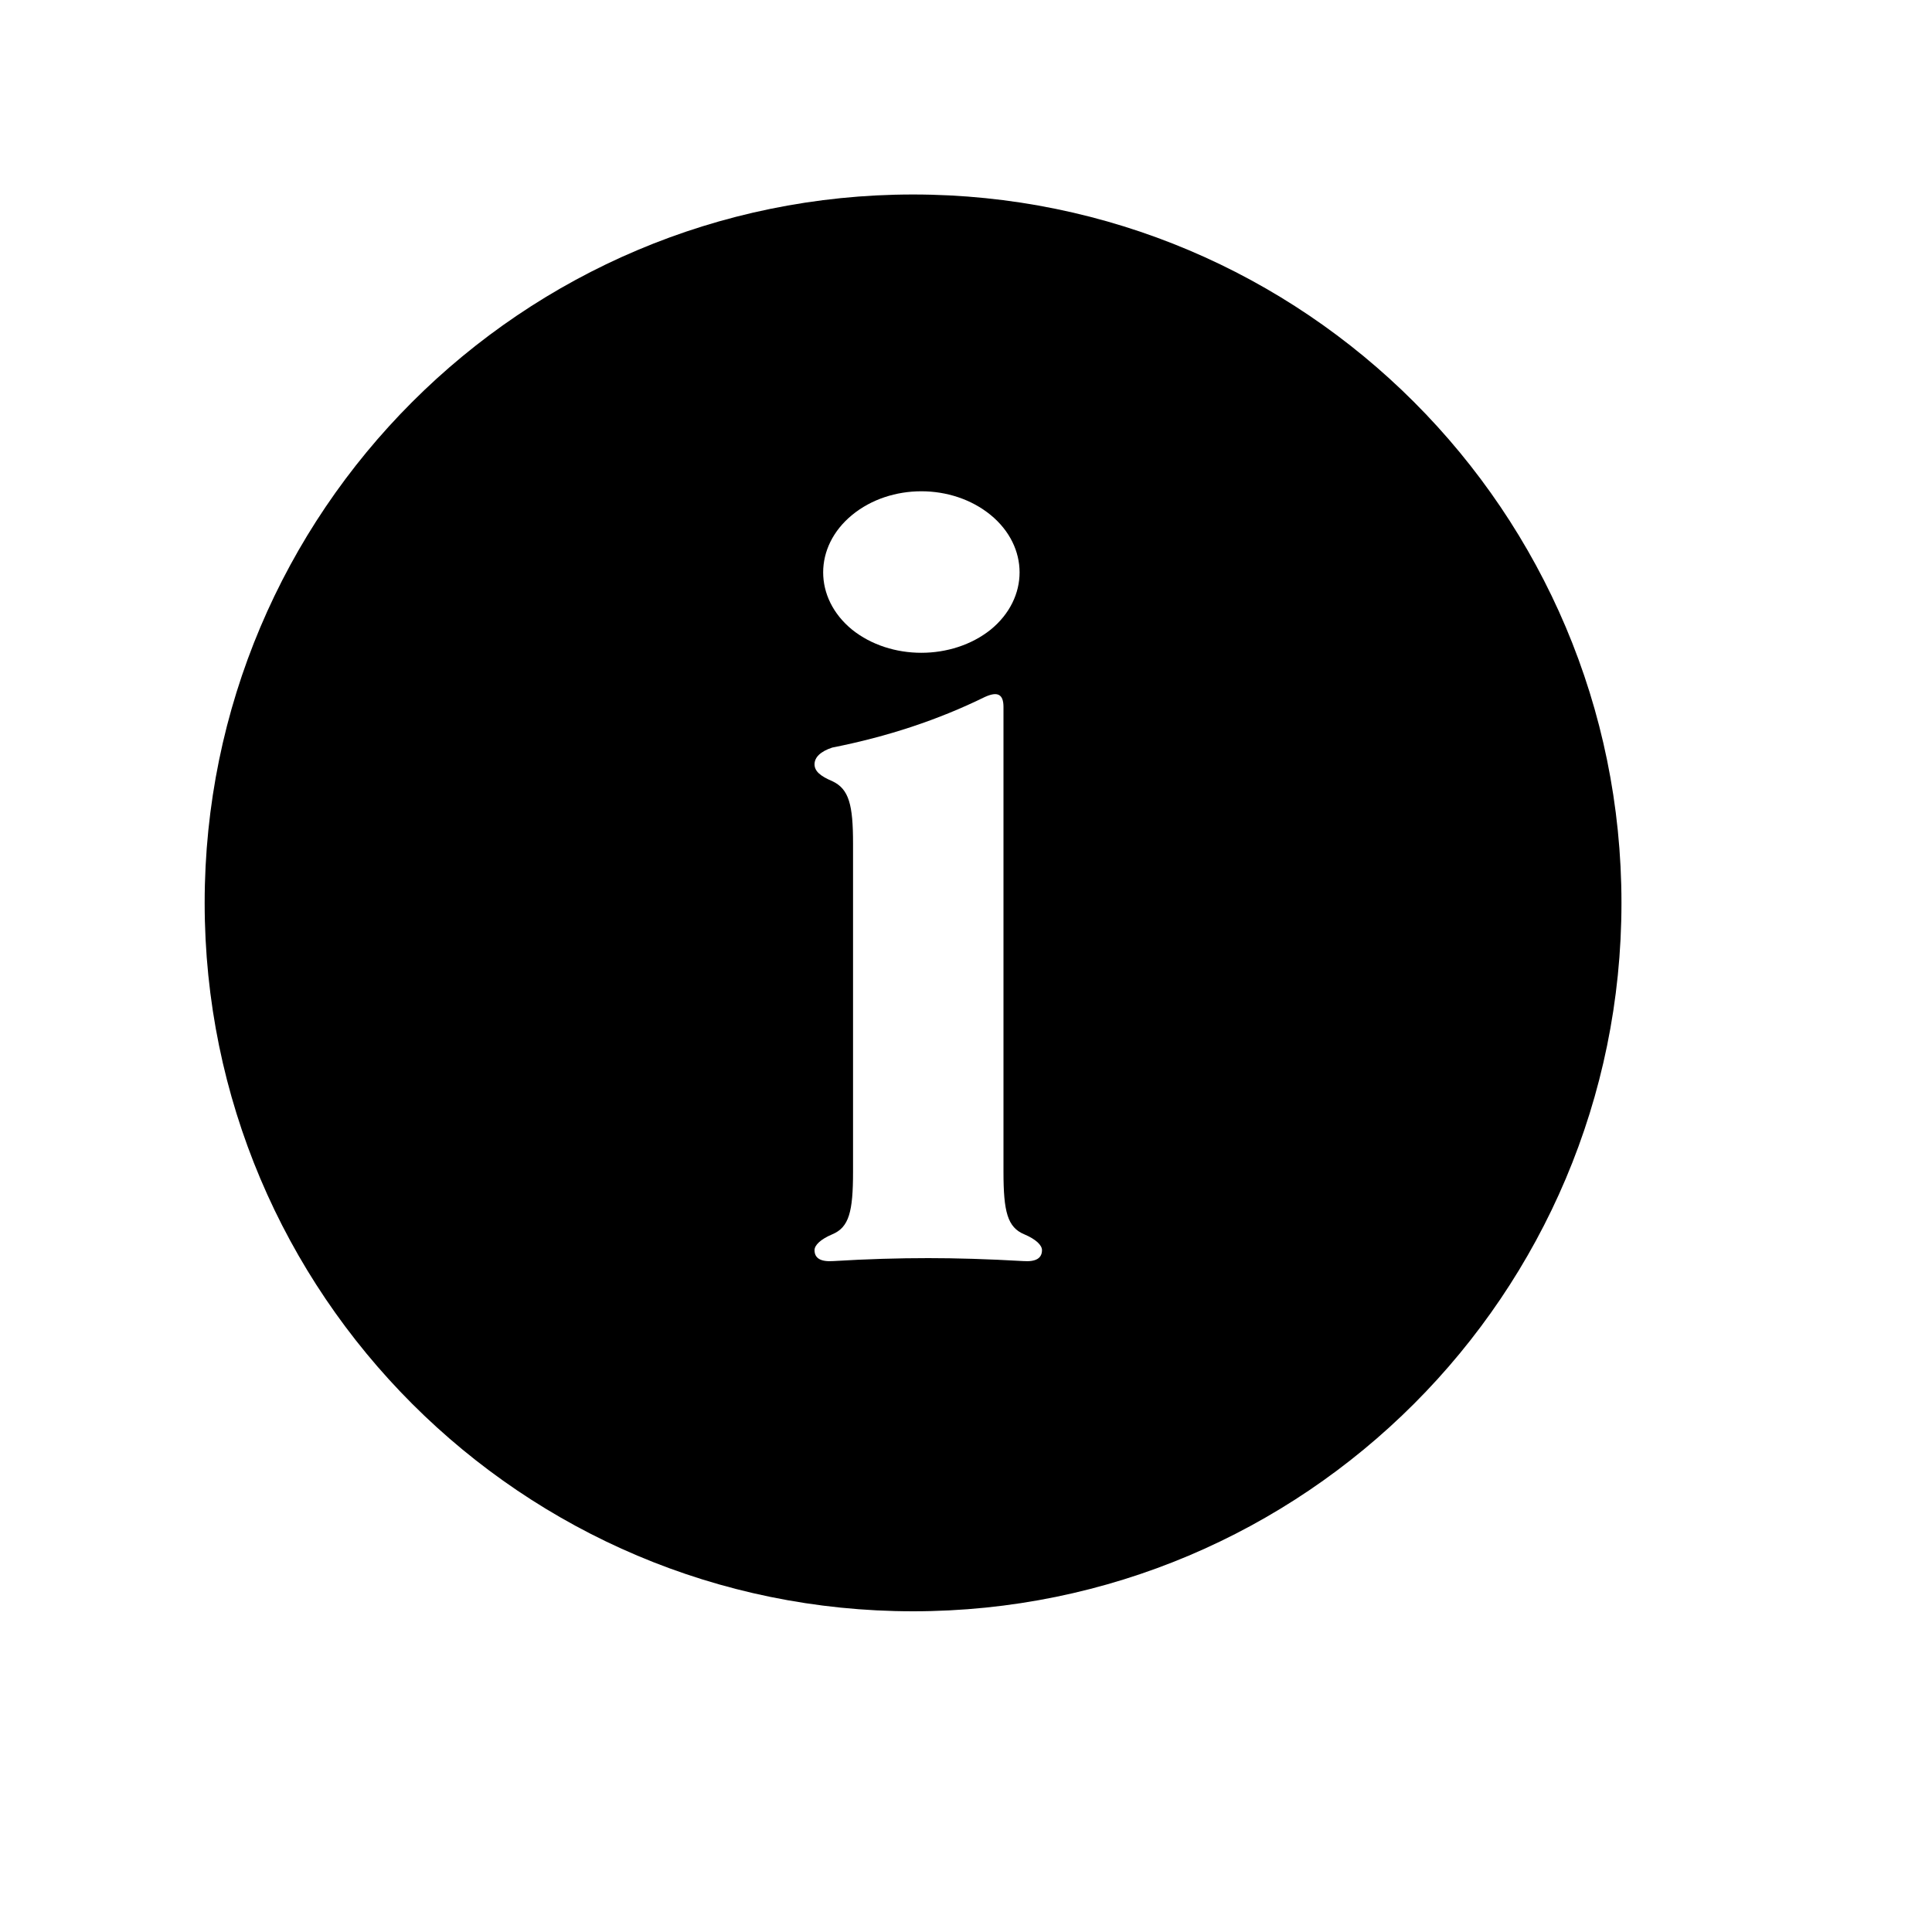 <svg width="15" height="15" viewBox="0 0 15 15" fill="none" xmlns="http://www.w3.org/2000/svg">
<path fill-rule="evenodd" clip-rule="evenodd" d="M7.089 12.51C10.127 12.51 12.589 10.048 12.589 7.01C12.589 3.973 10.127 1.51 7.089 1.51C4.052 1.51 1.589 3.973 1.589 7.01C1.589 10.048 4.052 12.51 7.089 12.51ZM6.616 4.889C6.915 5.128 7.391 5.128 7.691 4.889C7.991 4.644 7.991 4.244 7.691 3.998C7.391 3.753 6.915 3.753 6.616 3.998C6.316 4.244 6.316 4.644 6.616 4.889ZM8.09 9.706C8.09 9.668 8.044 9.622 7.952 9.583C7.822 9.529 7.791 9.407 7.791 9.099V5.489C7.791 5.389 7.745 5.366 7.645 5.412C7.284 5.589 6.892 5.719 6.462 5.804C6.37 5.834 6.324 5.88 6.324 5.934C6.324 5.988 6.37 6.026 6.462 6.065C6.592 6.126 6.623 6.249 6.623 6.549V9.099C6.623 9.407 6.592 9.529 6.462 9.583C6.37 9.622 6.324 9.668 6.324 9.706C6.324 9.768 6.37 9.798 6.47 9.791C6.731 9.775 6.977 9.768 7.207 9.768C7.422 9.768 7.668 9.775 7.945 9.791C8.044 9.798 8.09 9.768 8.09 9.706Z" fill="currentColor"/>
</svg>
